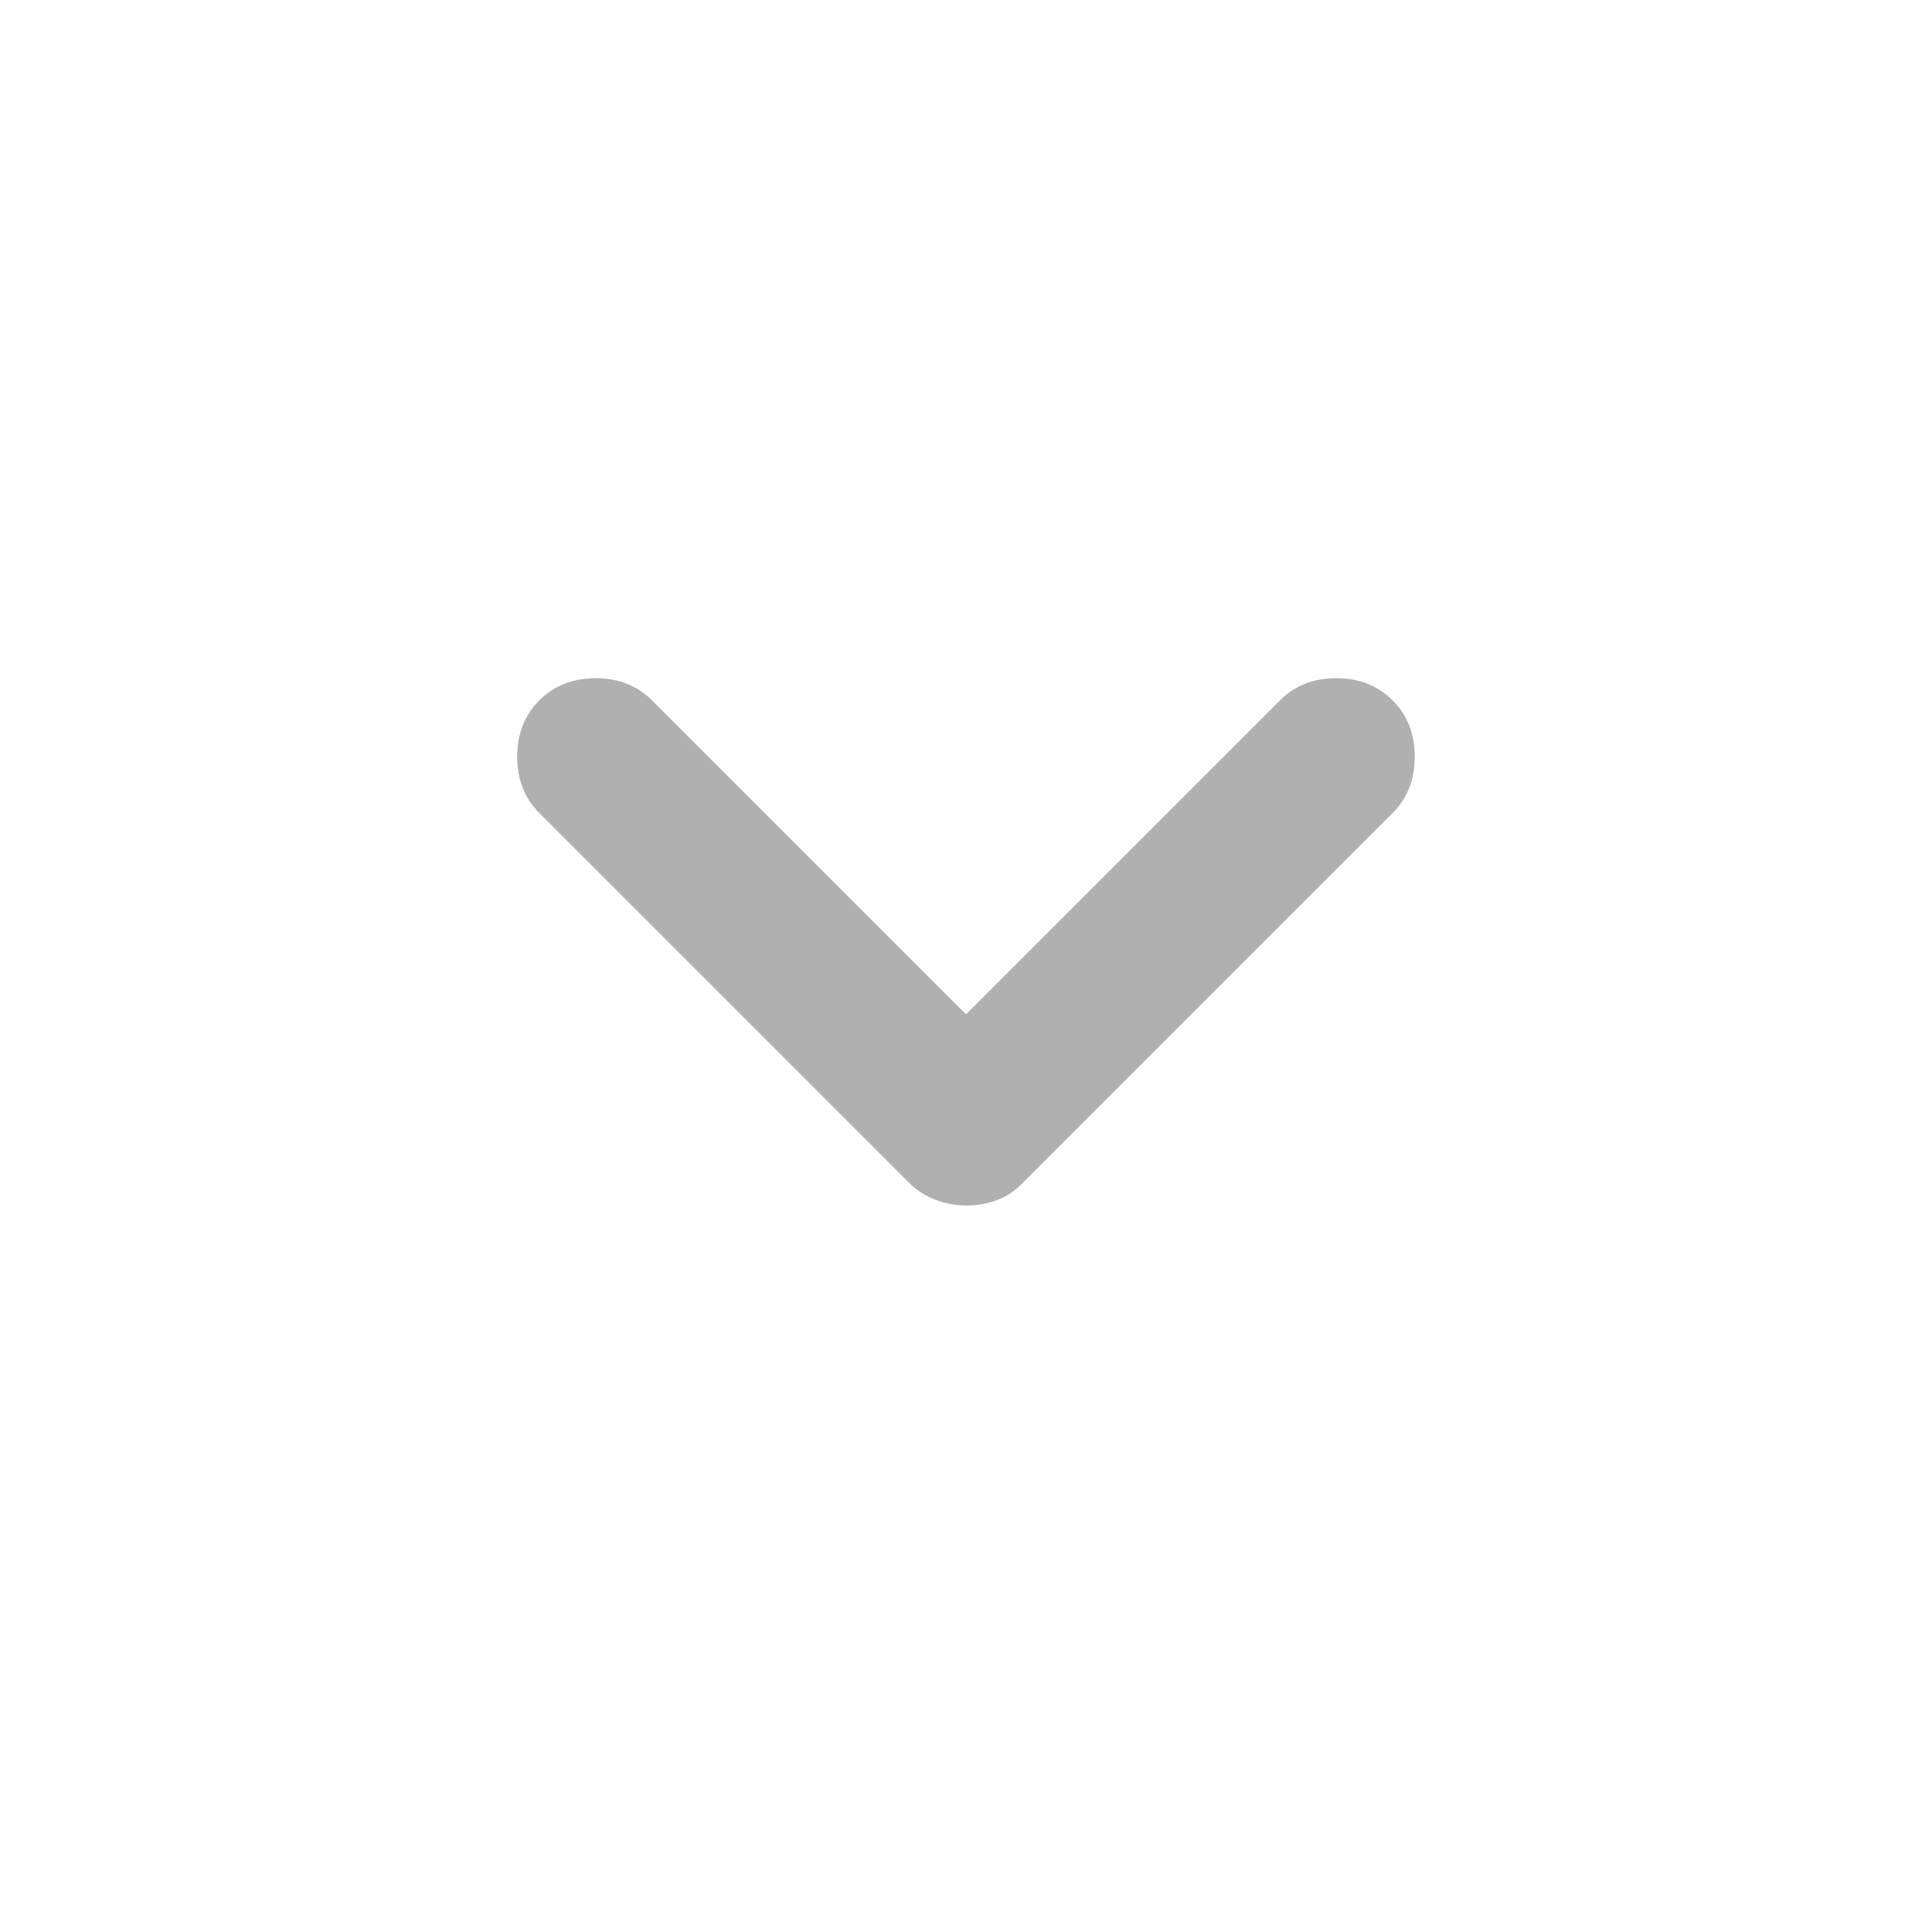 <svg width="32" height="32" viewBox="0 0 32 32" fill="none" xmlns="http://www.w3.org/2000/svg">
<path d="M16 19.967C15.822 19.967 15.65 19.933 15.484 19.867C15.317 19.8 15.178 19.711 15.066 19.6L8.933 13.467C8.689 13.222 8.566 12.911 8.566 12.533C8.566 12.156 8.689 11.844 8.933 11.6C9.178 11.356 9.489 11.233 9.866 11.233C10.244 11.233 10.555 11.356 10.8 11.6L16 16.8L21.2 11.6C21.444 11.356 21.755 11.233 22.133 11.233C22.511 11.233 22.822 11.356 23.066 11.6C23.311 11.844 23.433 12.156 23.433 12.533C23.433 12.911 23.311 13.222 23.066 13.467L16.933 19.6C16.8 19.733 16.655 19.828 16.5 19.883C16.344 19.939 16.177 19.967 16 19.967Z" fill="#B0B0B0"/>
</svg>
